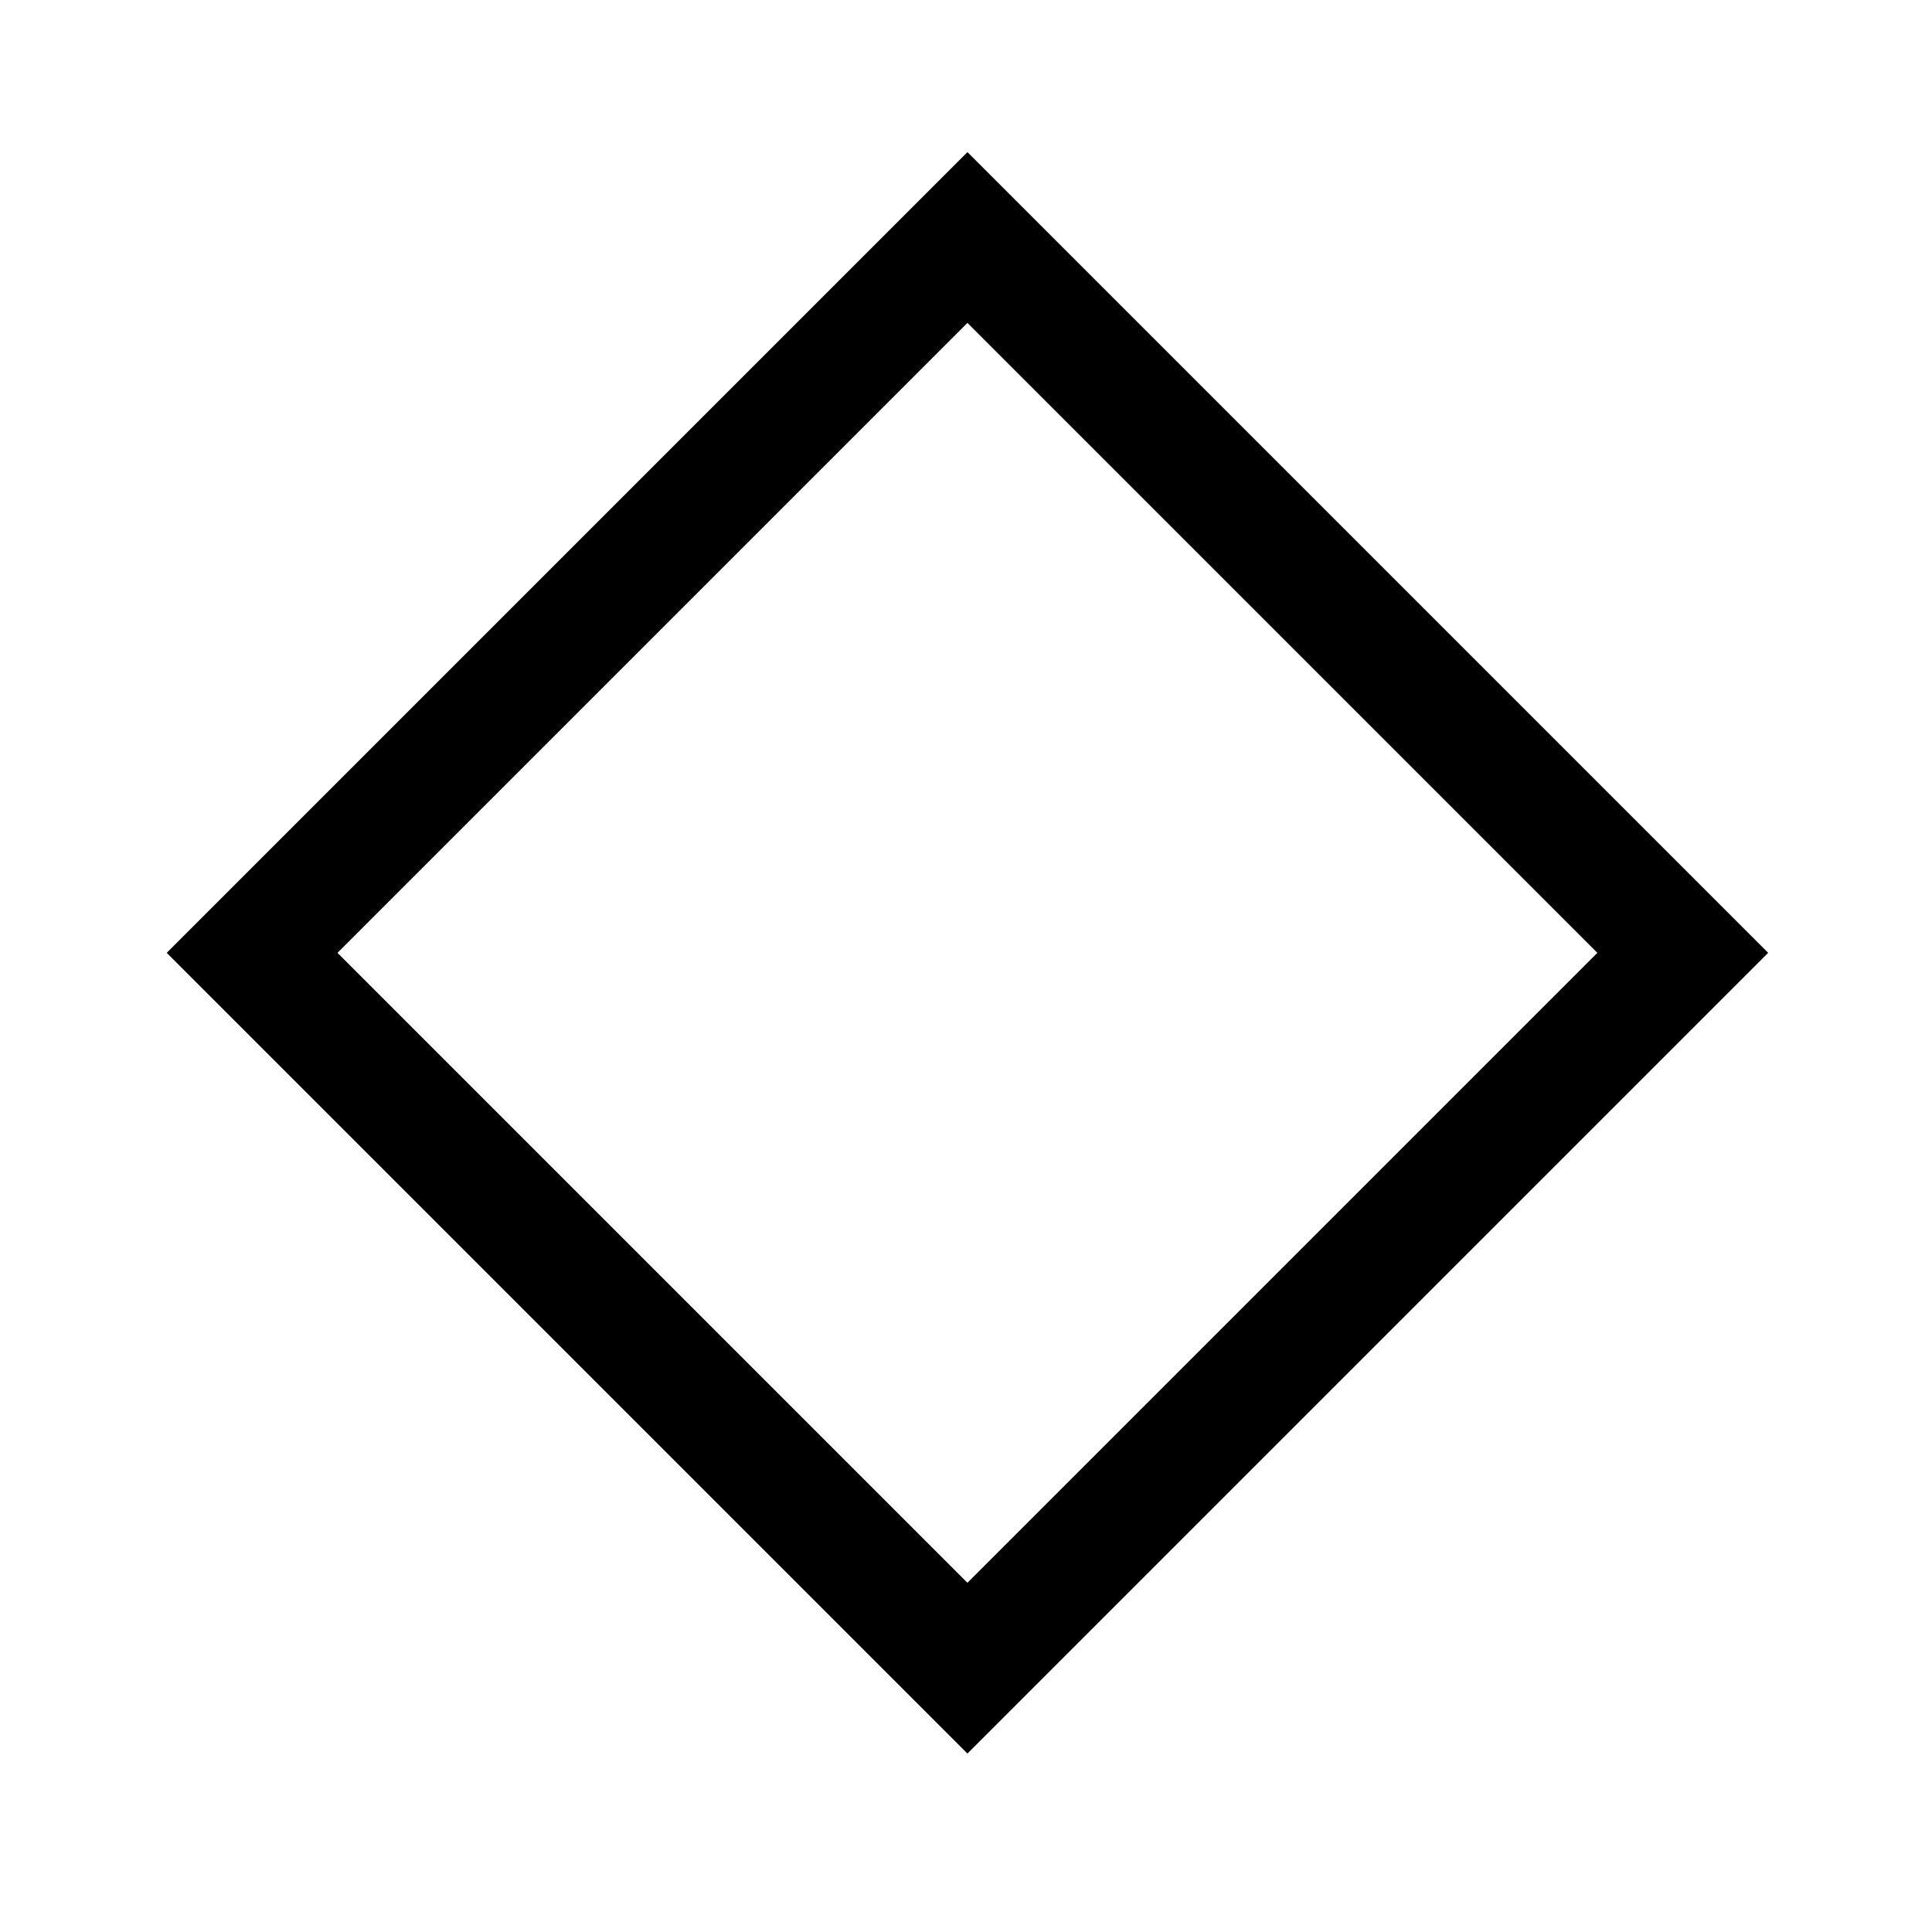 <svg xmlns="http://www.w3.org/2000/svg" xmlns:svg="http://www.w3.org/2000/svg" id="svg2" width="16" height="16" version="1.0"><g id="layer1"><path style="fill:none;stroke:#000;stroke-width:1;stroke-miterlimit:4;stroke-dasharray:none" id="path856" d="M 8.012,13.815 2.088,7.891 8.012,1.967 13.936,7.891 Z"/></g></svg>